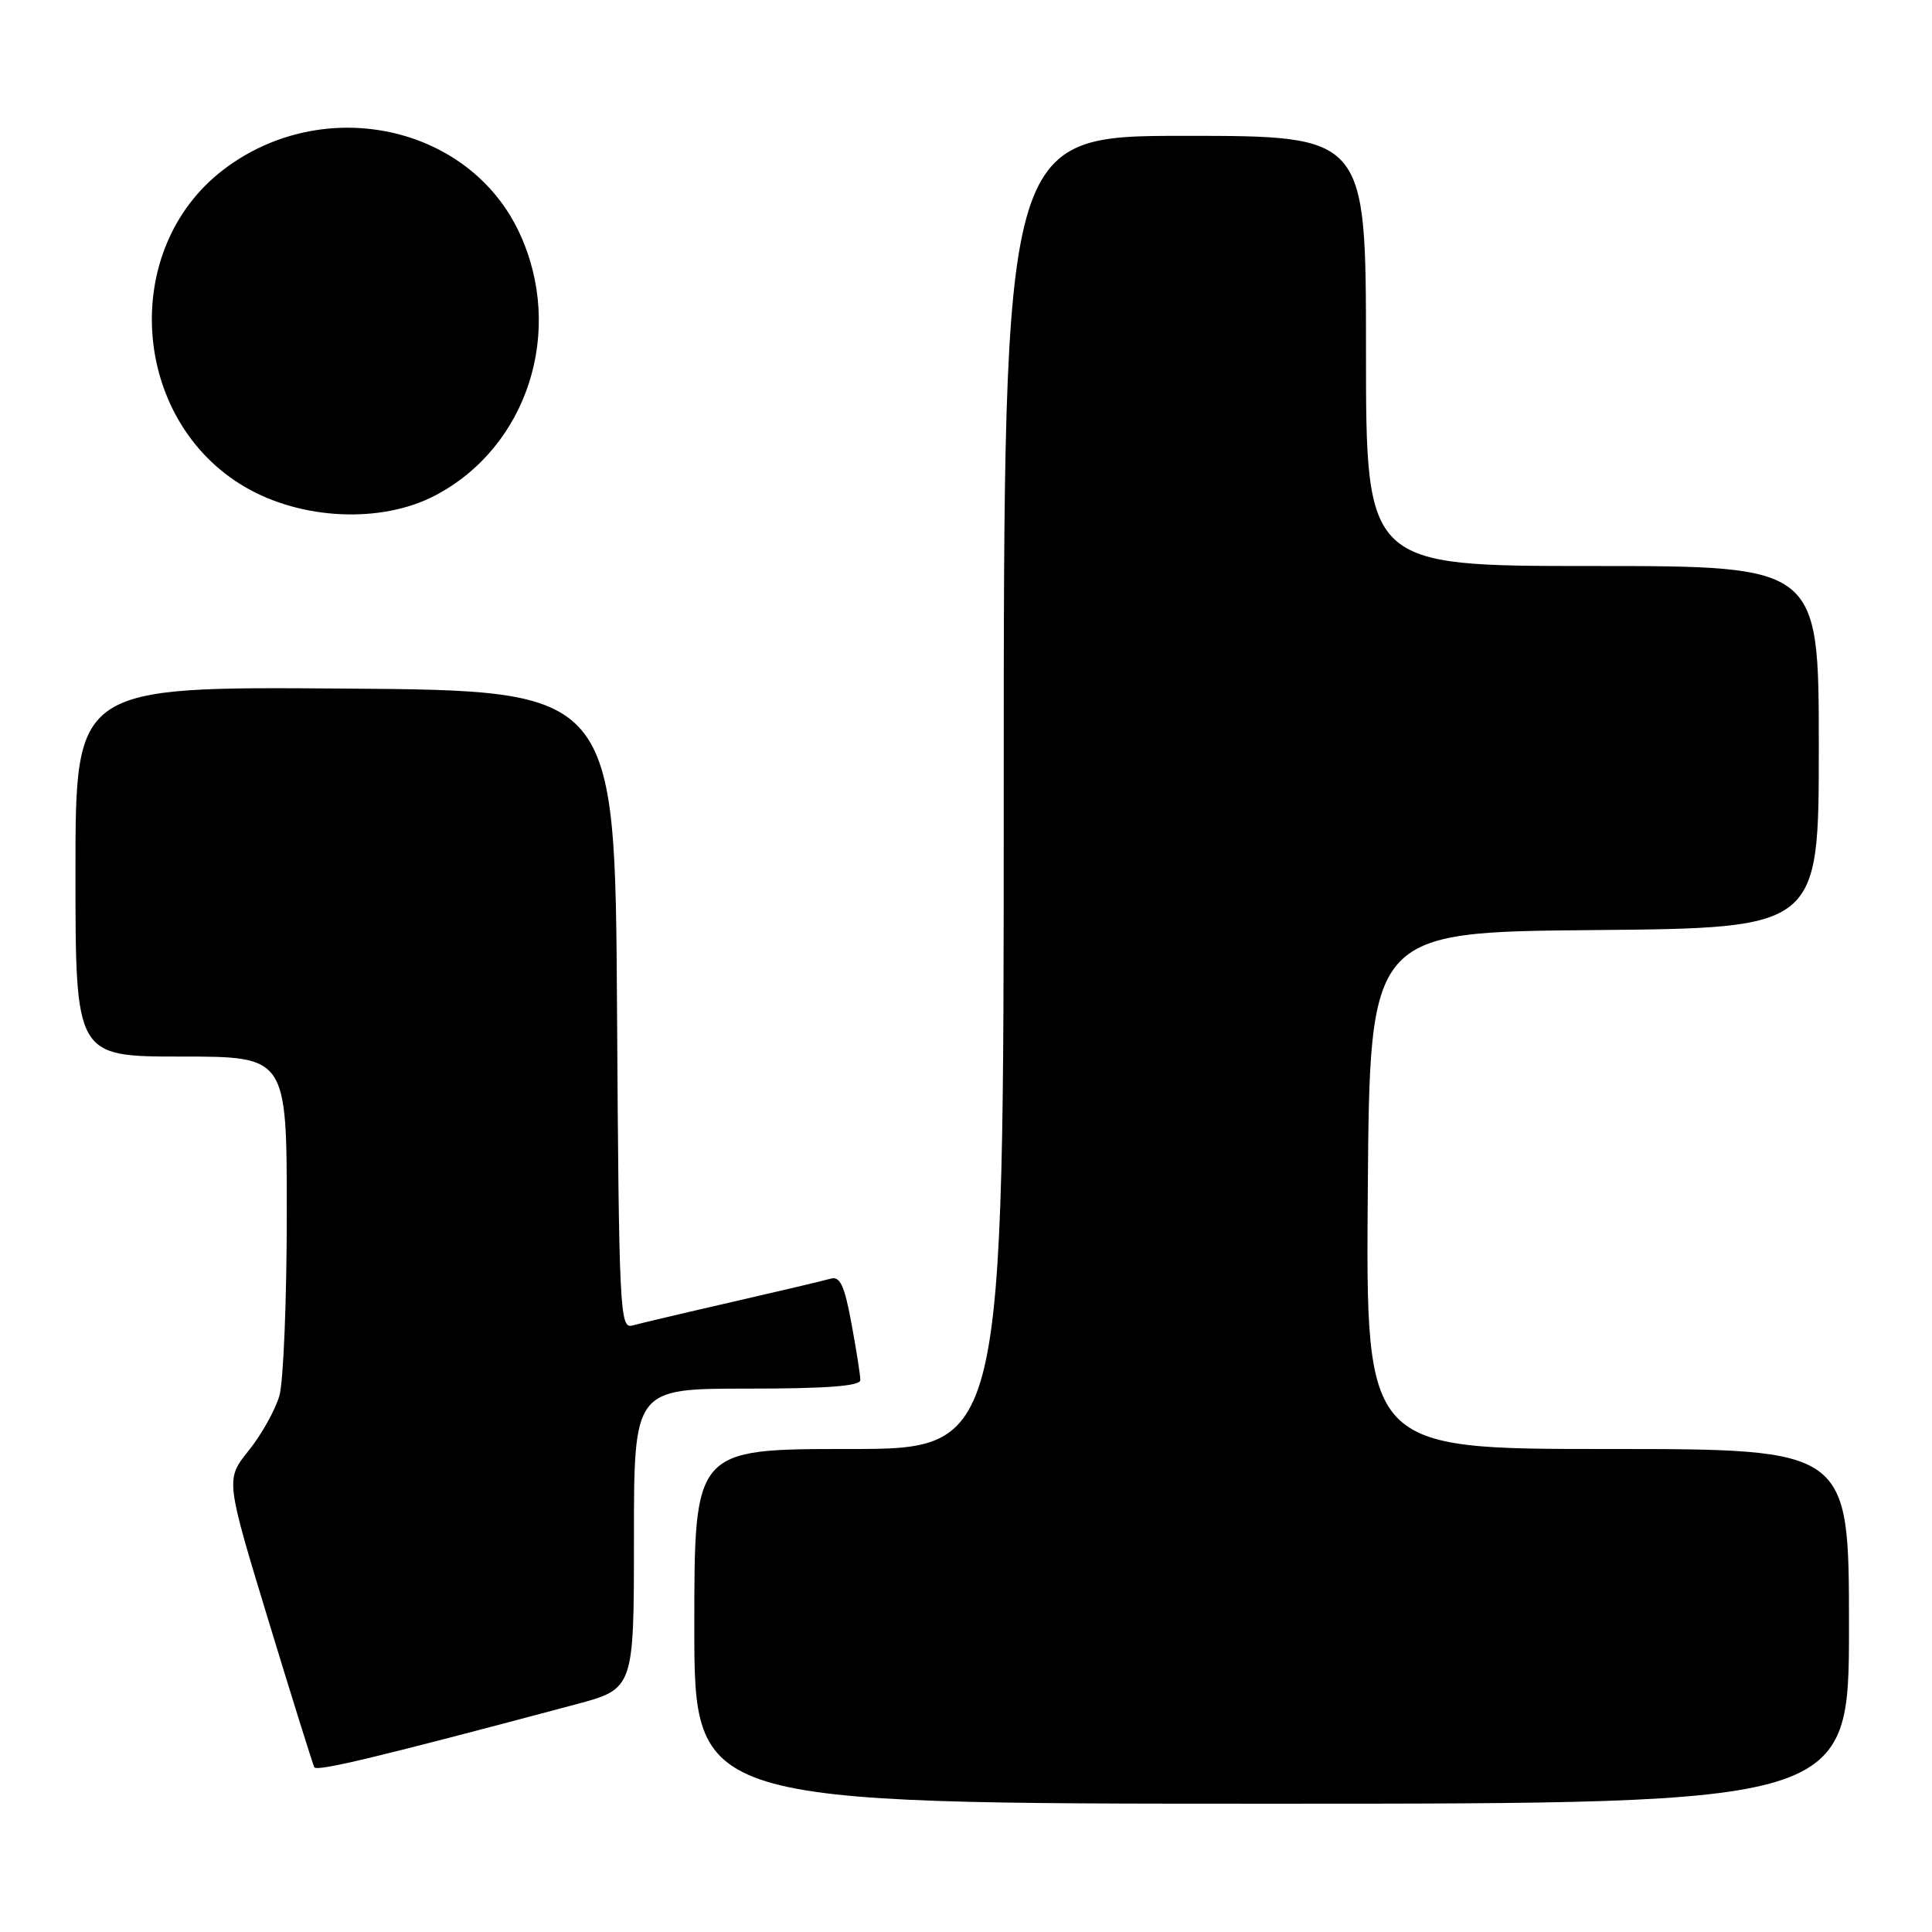 <?xml version="1.0" encoding="UTF-8" standalone="no"?>
<!DOCTYPE svg PUBLIC "-//W3C//DTD SVG 1.1//EN" "http://www.w3.org/Graphics/SVG/1.1/DTD/svg11.dtd" >
<svg xmlns="http://www.w3.org/2000/svg" xmlns:xlink="http://www.w3.org/1999/xlink" version="1.1" viewBox="0 0 256 256">
 <g >
 <path fill="currentColor"
d=" M 245.00 215.50 C 245.00 192.00 245.00 192.00 212.99 192.00 C 180.97 192.00 180.97 192.00 181.24 157.75 C 181.50 123.50 181.50 123.50 211.25 123.24 C 241.00 122.97 241.00 122.97 241.00 98.99 C 241.00 75.00 241.00 75.00 211.00 75.00 C 181.00 75.00 181.00 75.00 181.00 46.50 C 181.00 18.00 181.00 18.00 157.00 18.00 C 133.00 18.00 133.00 18.00 133.00 105.00 C 133.00 192.00 133.00 192.00 112.50 192.00 C 92.00 192.00 92.00 192.00 92.00 215.50 C 92.00 239.00 92.00 239.00 168.50 239.00 C 245.00 239.00 245.00 239.00 245.00 215.50 Z  M 76.25 225.85 C 84.00 223.78 84.00 223.78 84.00 203.89 C 84.00 184.00 84.00 184.00 99.00 184.00 C 109.52 184.00 114.00 183.66 114.00 182.87 C 114.00 182.24 113.47 178.86 112.82 175.35 C 111.90 170.34 111.31 169.07 110.07 169.43 C 109.21 169.68 103.33 171.07 97.00 172.52 C 90.67 173.97 84.72 175.38 83.76 175.64 C 82.13 176.10 82.01 173.46 81.76 133.81 C 81.50 91.50 81.50 91.50 45.75 91.24 C 10.00 90.97 10.00 90.97 10.00 115.49 C 10.00 140.00 10.00 140.00 24.00 140.00 C 38.00 140.00 38.00 140.00 38.00 160.76 C 38.00 172.17 37.56 183.06 37.02 184.95 C 36.47 186.83 34.65 190.10 32.96 192.20 C 29.88 196.03 29.88 196.03 35.58 214.76 C 38.72 225.07 41.45 233.80 41.65 234.17 C 41.98 234.77 50.11 232.82 76.25 225.85 Z  M 57.65 65.66 C 69.90 59.25 74.86 43.86 68.84 30.89 C 62.19 16.54 42.84 12.39 29.61 22.48 C 15.81 33.01 17.33 55.66 32.43 64.51 C 39.93 68.91 50.53 69.39 57.65 65.66 Z "/>
</g>
</svg>